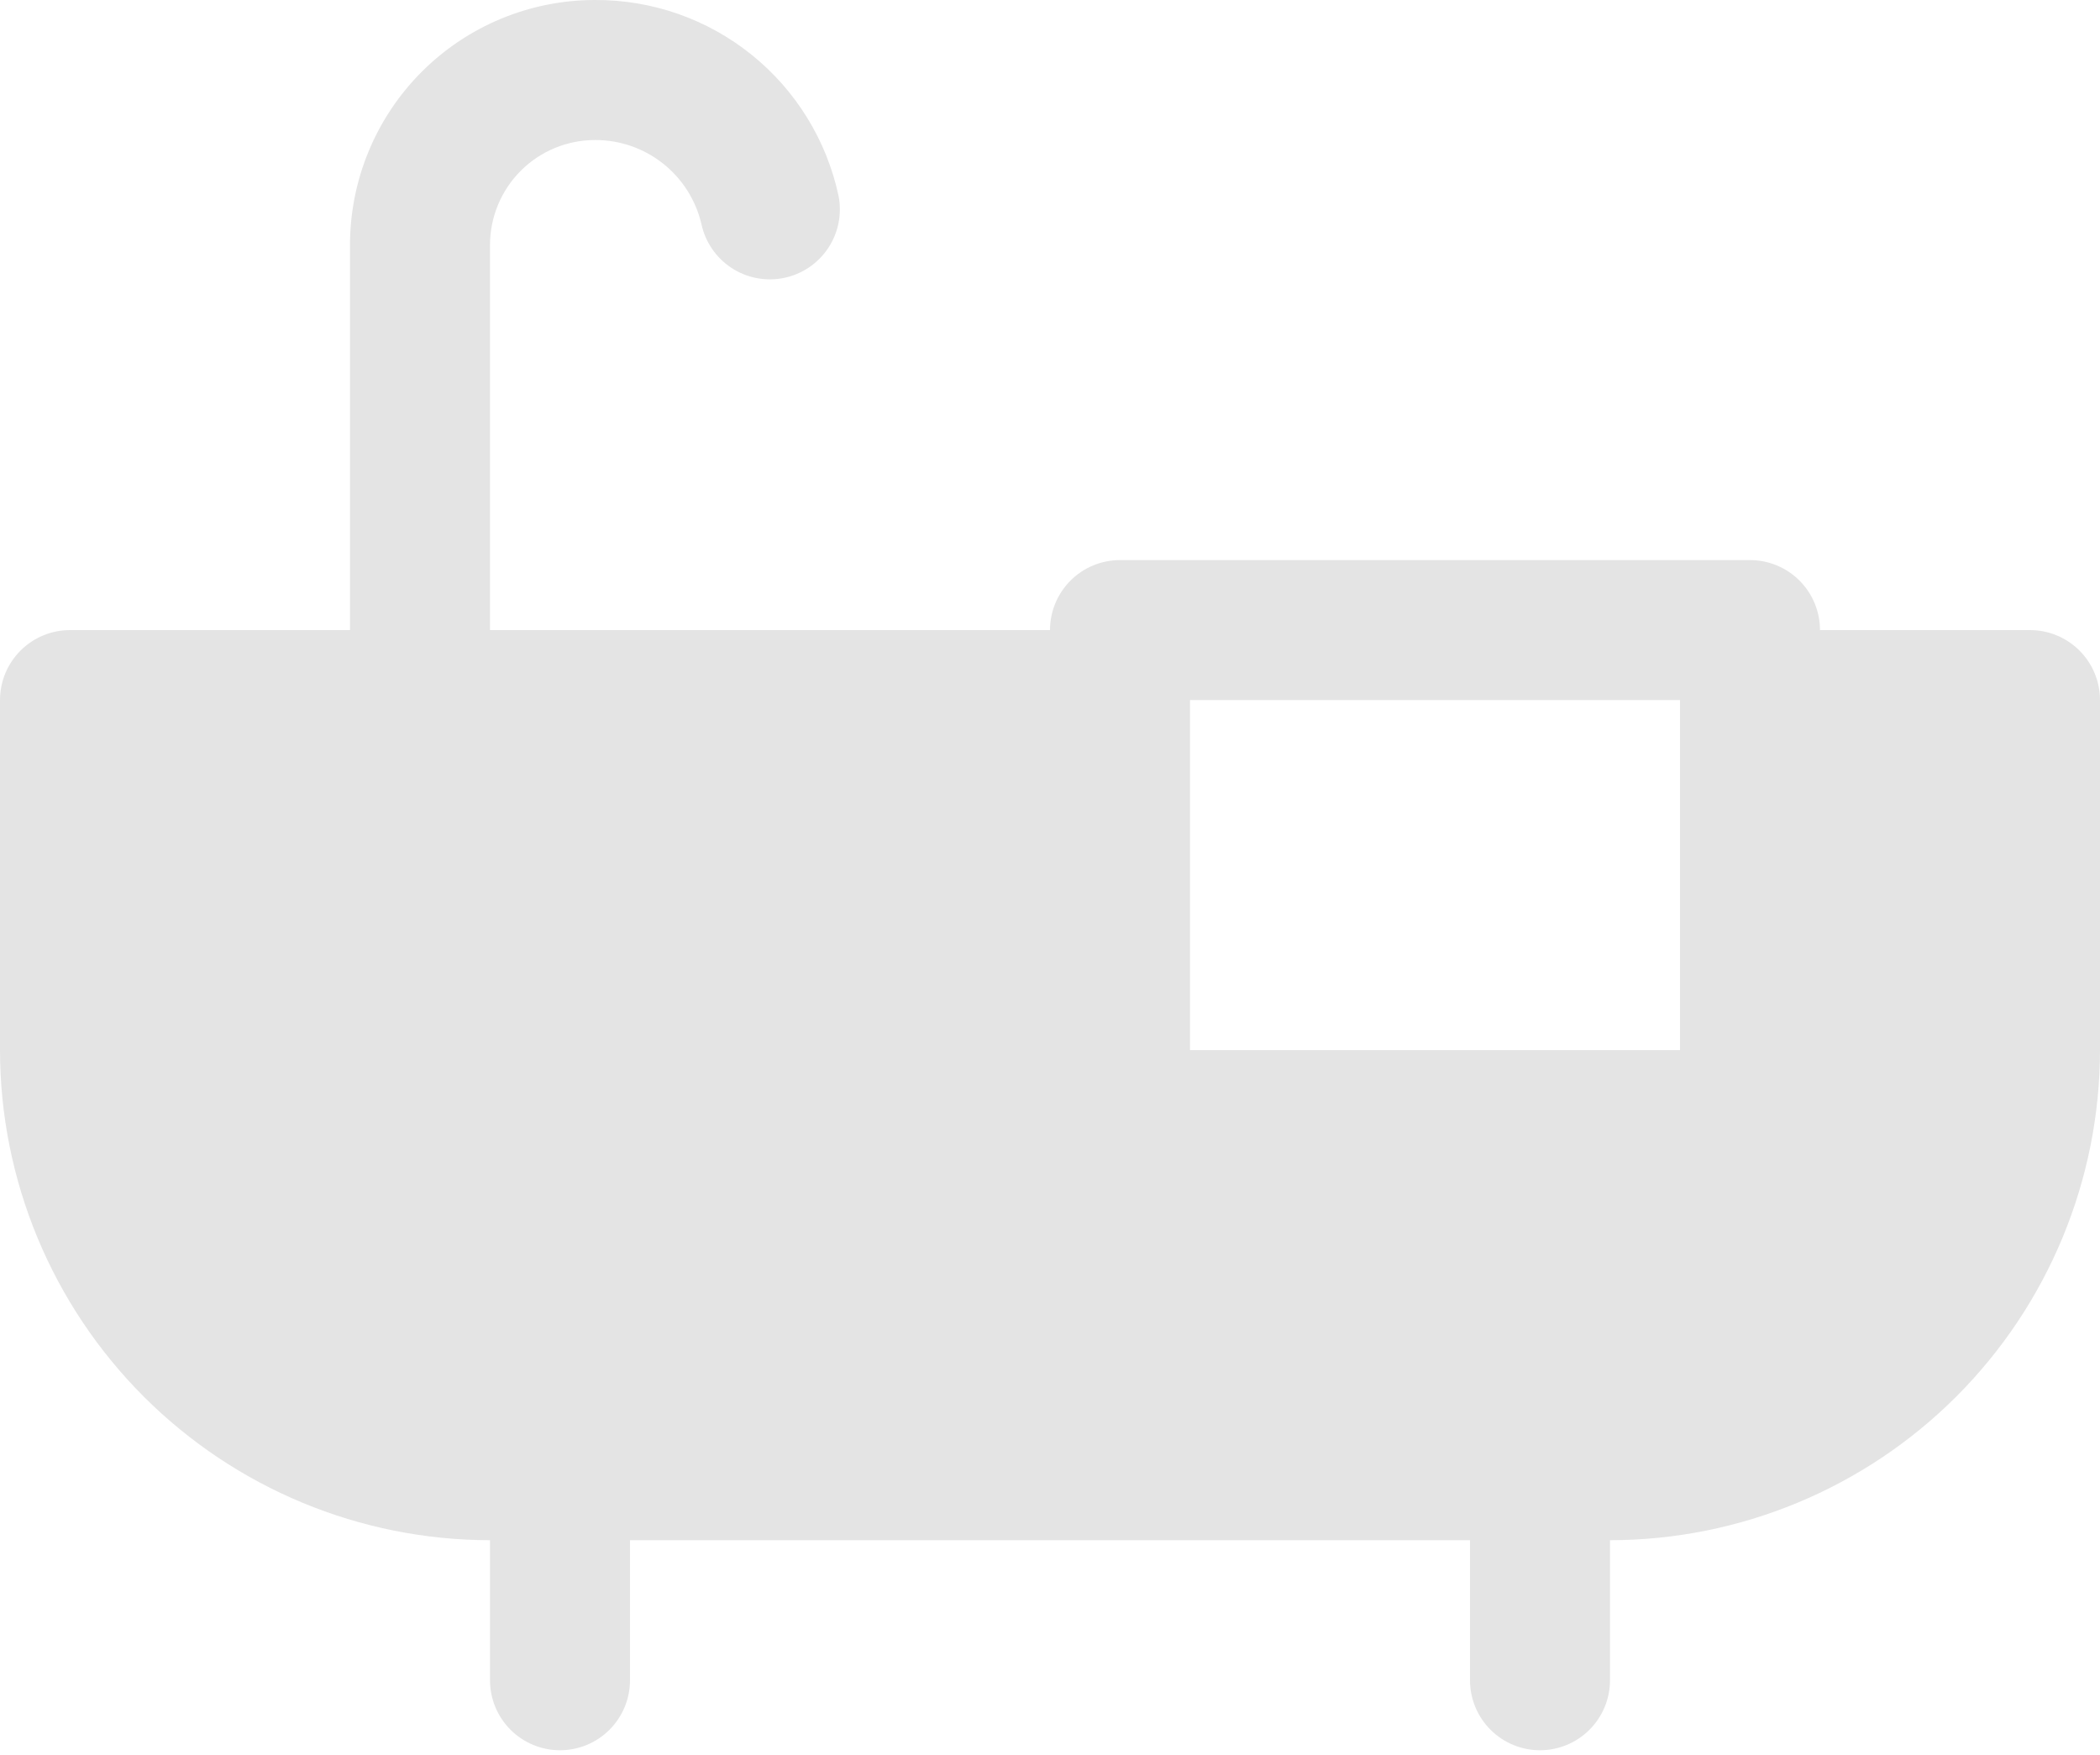 <svg width="140" height="117" viewBox="0 0 140 117" fill="none" xmlns="http://www.w3.org/2000/svg">
<path d="M135.333 42H121.333C121.333 40.763 120.842 39.576 119.966 38.7C119.091 37.825 117.904 37.334 116.667 37.334H74.667C73.429 37.334 72.242 37.825 71.367 38.7C70.492 39.576 70 40.763 70 42H32.667V16.334C32.667 14.477 33.404 12.697 34.717 11.384C36.03 10.071 37.81 9.334 39.667 9.334C41.307 9.327 42.902 9.876 44.19 10.892C45.478 11.908 46.384 13.331 46.76 14.928C47.016 16.13 47.737 17.183 48.765 17.857C49.794 18.532 51.047 18.773 52.252 18.528C53.457 18.284 54.517 17.574 55.201 16.552C55.886 15.531 56.139 14.28 55.907 13.073C55.114 9.359 53.067 6.032 50.109 3.651C47.151 1.27 43.464 -0.019 39.667 0C35.335 0 31.18 1.721 28.117 4.784C25.054 7.847 23.333 12.002 23.333 16.334V42H4.667C3.429 42 2.242 42.492 1.367 43.367C0.492 44.242 0 45.429 0 46.667V70C0.009 78.661 3.454 86.965 9.578 93.089C15.702 99.213 24.006 102.658 32.667 102.667V112C32.667 113.238 33.158 114.425 34.033 115.3C34.909 116.175 36.096 116.667 37.333 116.667C38.571 116.667 39.758 116.175 40.633 115.3C41.508 114.425 42 113.238 42 112V102.667H98V112C98 113.238 98.492 114.425 99.367 115.3C100.242 116.175 101.429 116.667 102.667 116.667C103.904 116.667 105.091 116.175 105.966 115.3C106.842 114.425 107.333 113.238 107.333 112V102.667C115.994 102.658 124.298 99.213 130.422 93.089C136.546 86.965 139.991 78.661 140 70V46.667C140 45.429 139.508 44.242 138.633 43.367C137.758 42.492 136.571 42 135.333 42ZM112 46.667V70H79.333V46.667H112Z" fill="#E4E4E4"/>
</svg>
